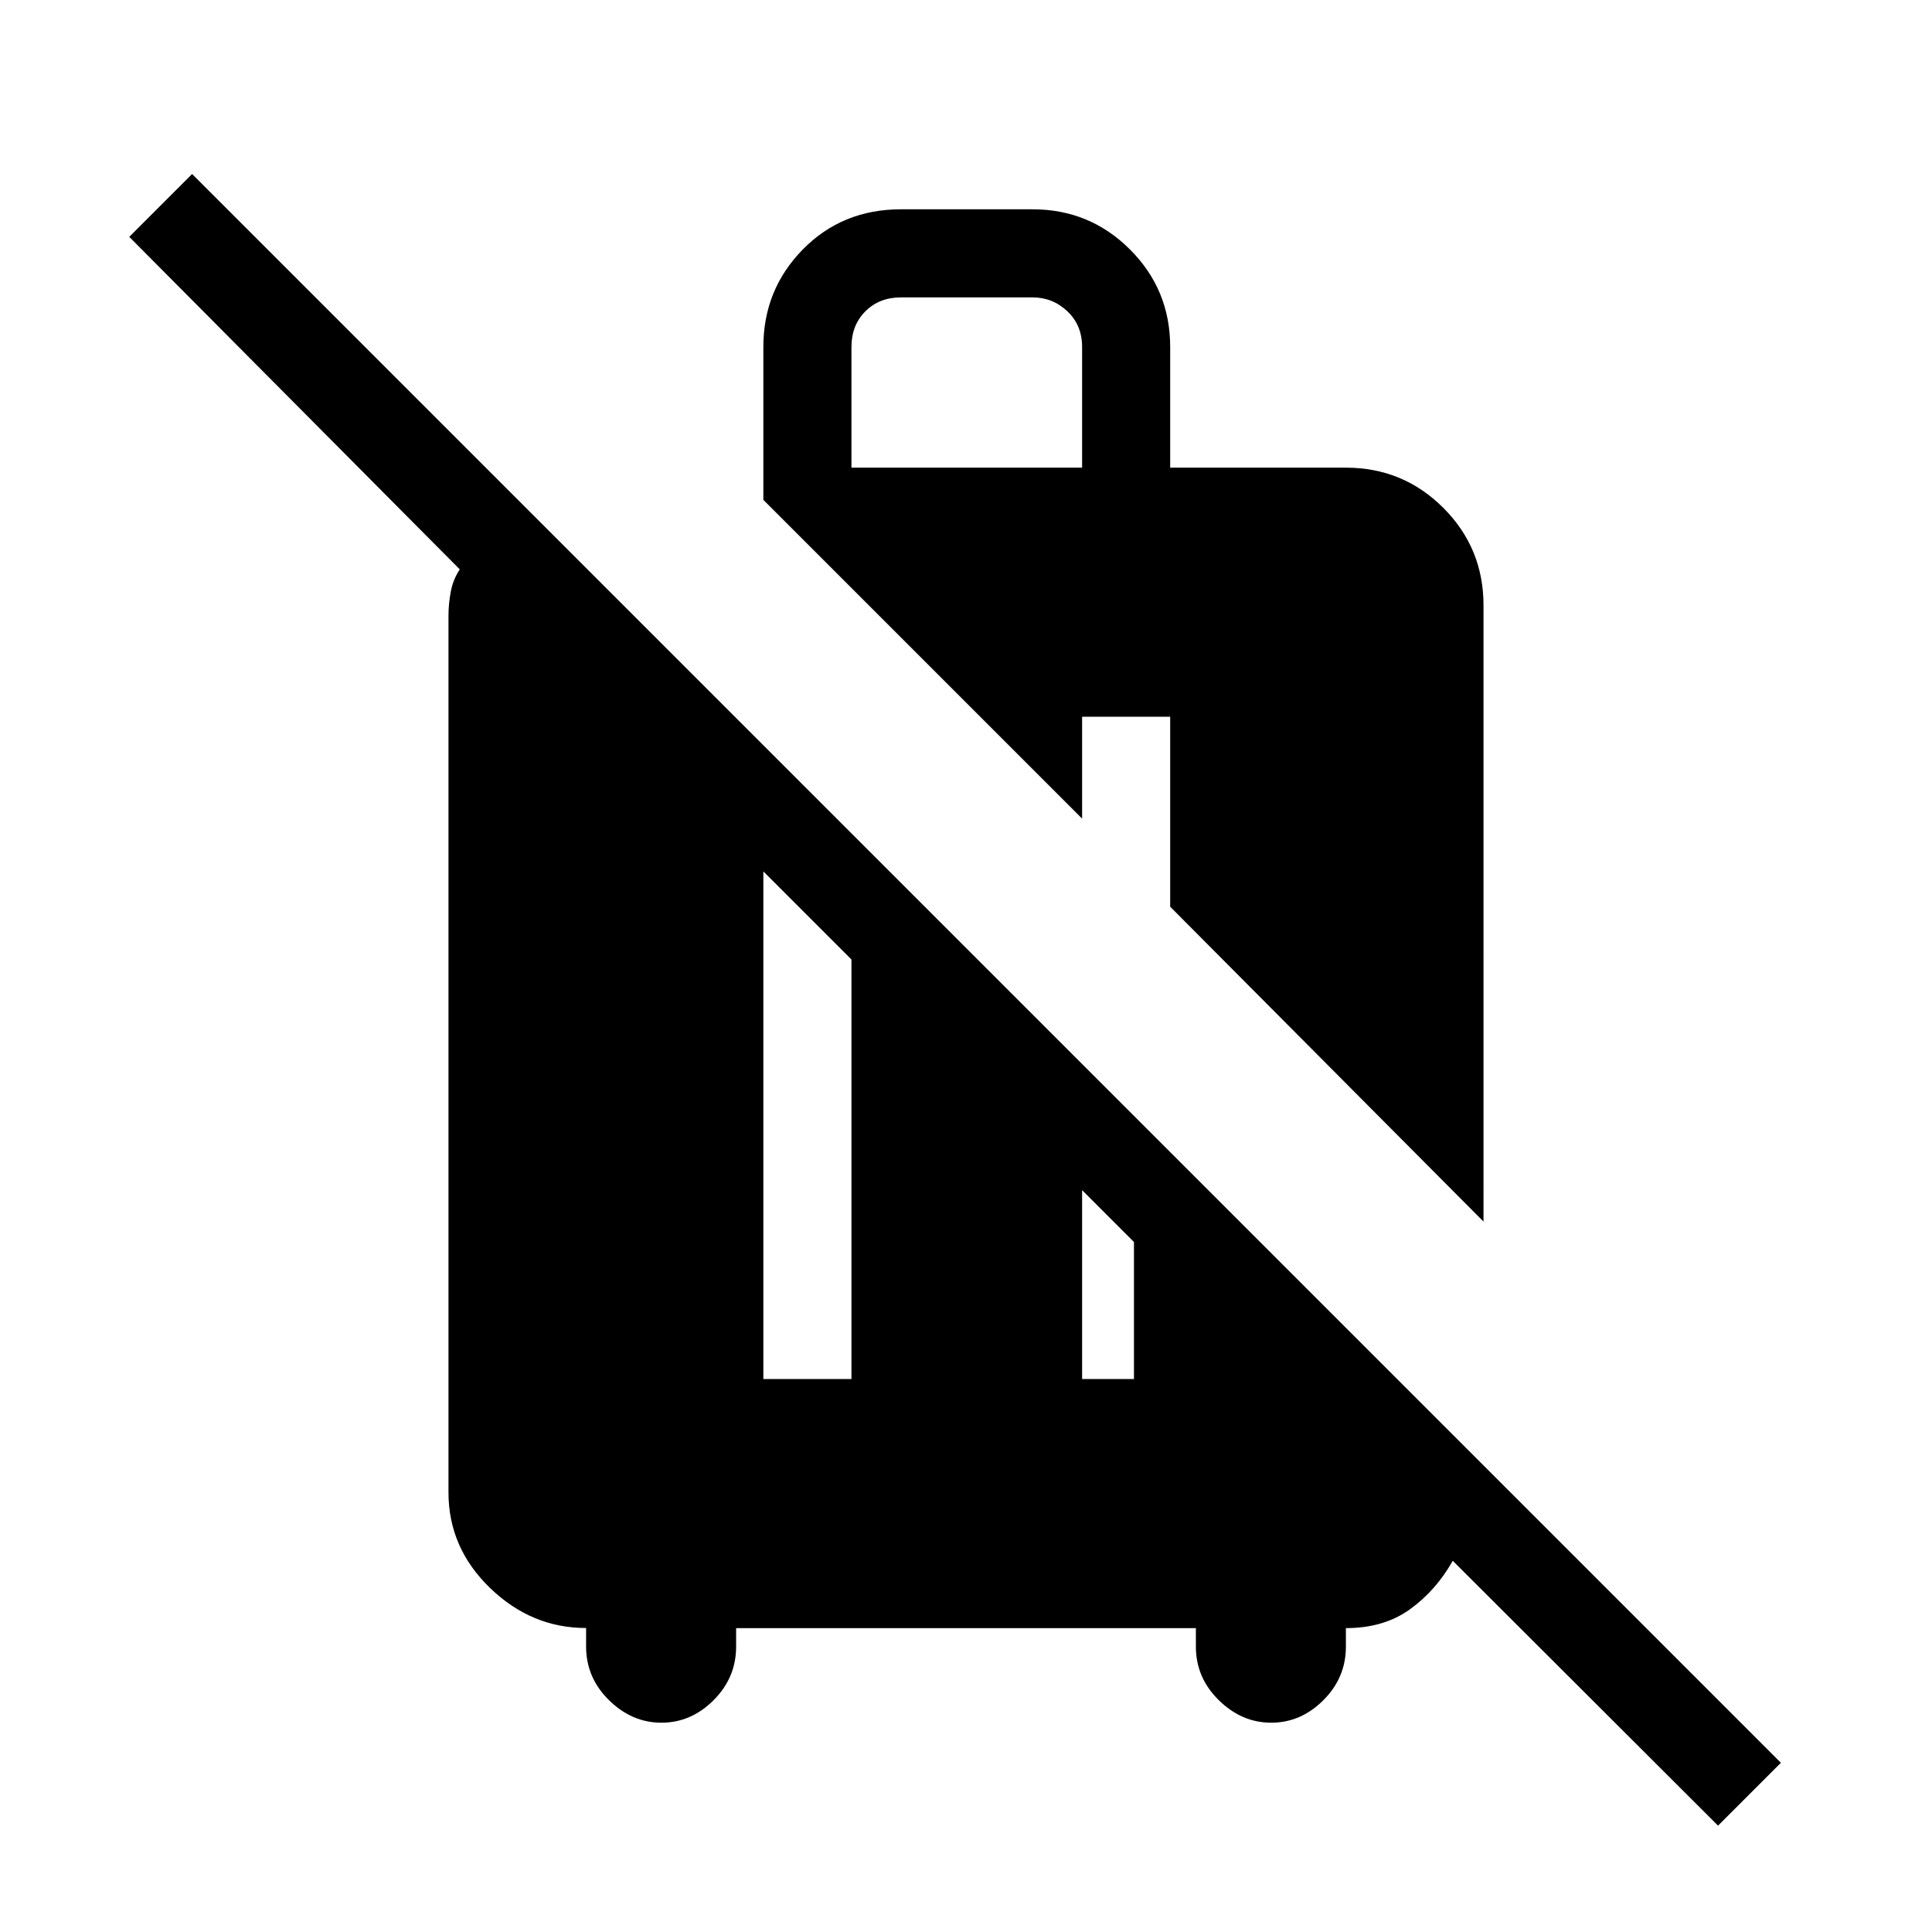 <svg xmlns="http://www.w3.org/2000/svg" height="48" viewBox="0 -960 960 960" width="48"><path d="M853.69-52.85 721.86-184.46q-8.24 14.69-21.22 24.08-12.98 9.38-31.87 9.38v9.23q0 15.39-11.19 26.58-11.2 11.19-25.9 11.19t-26.07-11.19q-11.38-11.19-11.38-26.58V-151H365.77v9.23q0 15.39-11.19 26.58-11.2 11.19-25.9 11.19t-26.07-11.19q-11.38-11.19-11.38-26.63v-9.23q-27.17 0-47.78-19.94-20.6-19.95-20.6-47.39v-435.85q0-5.7 1.15-11.81 1.15-6.1 4.46-11.04L64.23-842.31l31.23-31.23L884.92-84.08l-31.23 31.23ZM379.31-274.77h43.77v-208.46L379.31-527v252.23Zm158.38 0h25.77v-68.08l-25.77-25.77v93.85ZM737.15-353 581.46-509.46v-94.39h-43.77v50.62L379.31-711.62v-76q0-28.44 19.58-48.41Q418.48-856 447.69-856h65.39q28.44 0 48.41 19.97 19.97 19.97 19.97 48.41v60h87.31q28.44 0 48.41 19.98 19.97 19.97 19.97 48.41V-353ZM423.08-727.62h114.61v-60q0-10.76-7.31-17.69-7.3-6.92-17.3-6.92h-65.39q-10.77 0-17.69 6.92-6.92 6.93-6.92 17.69v60Z"/></svg>